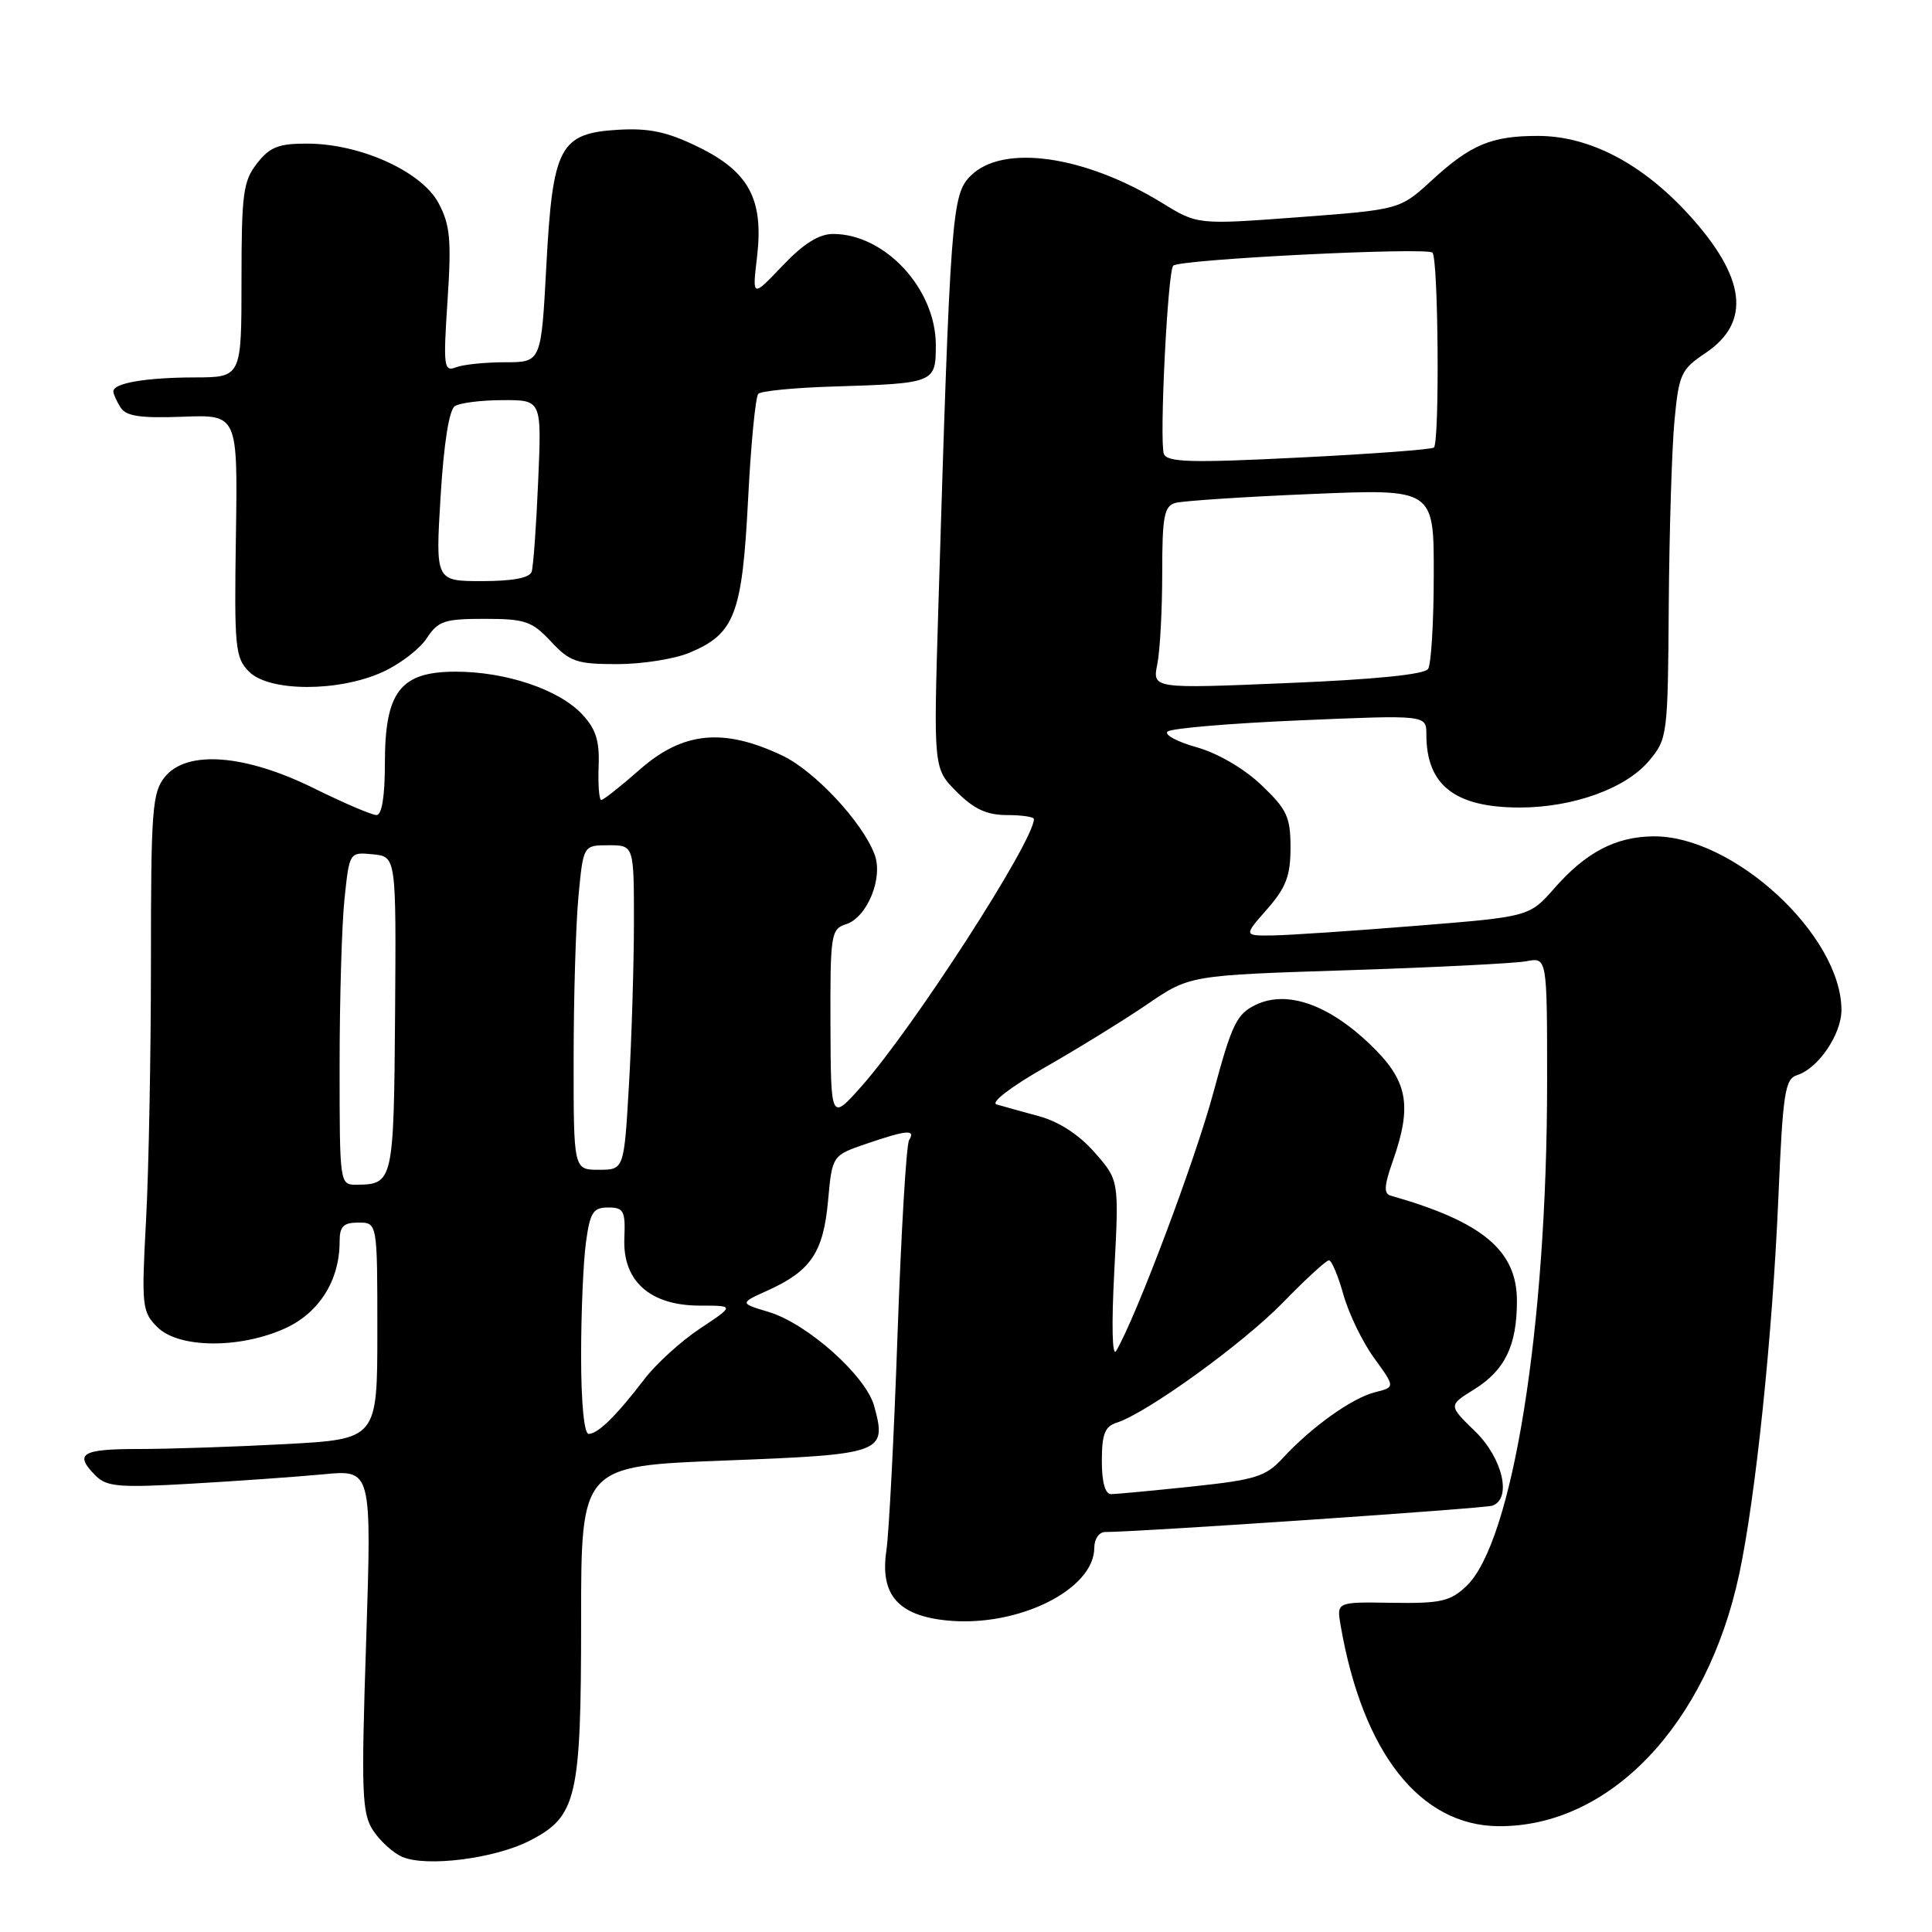 <?xml version="1.0" encoding="UTF-8" standalone="no"?>
<!DOCTYPE svg PUBLIC "-//W3C//DTD SVG 1.1//EN" "http://www.w3.org/Graphics/SVG/1.1/DTD/svg11.dtd" >
<svg xmlns="http://www.w3.org/2000/svg" xmlns:xlink="http://www.w3.org/1999/xlink" version="1.1" viewBox="0 0 256 256">
 <g >
 <path fill="currentColor"
d=" M 70.15 243.92 C 76.44 240.71 77.00 238.33 77.00 214.66 C 77.00 194.26 77.00 194.26 96.02 193.53 C 117.04 192.72 117.53 192.54 115.84 186.33 C 114.76 182.32 106.97 175.37 101.85 173.84 C 97.99 172.68 97.99 172.68 101.75 170.98 C 107.45 168.40 109.10 165.94 109.72 159.12 C 110.27 153.10 110.27 153.10 114.81 151.55 C 120.18 149.72 121.35 149.62 120.46 151.07 C 120.09 151.66 119.41 163.22 118.93 176.75 C 118.46 190.28 117.79 203.20 117.45 205.46 C 116.58 211.32 119.01 214.10 125.57 214.73 C 134.92 215.63 145.00 210.62 145.00 205.08 C 145.00 203.93 145.64 203.00 146.43 203.00 C 150.86 203.00 196.70 199.88 197.75 199.51 C 200.36 198.58 199.11 193.21 195.46 189.66 C 191.92 186.22 191.92 186.22 195.29 184.13 C 199.41 181.58 201.00 178.31 201.00 172.38 C 201.00 165.69 196.45 161.89 184.28 158.43 C 183.34 158.17 183.40 157.11 184.53 153.92 C 187.18 146.40 186.56 143.19 181.54 138.38 C 175.99 133.07 170.51 131.17 166.40 133.14 C 163.87 134.35 163.22 135.70 160.78 144.77 C 158.39 153.67 150.53 174.56 147.90 179.00 C 147.37 179.89 147.27 175.61 147.65 168.44 C 148.28 156.39 148.28 156.39 145.05 152.71 C 142.99 150.36 140.30 148.61 137.66 147.90 C 135.37 147.28 132.85 146.58 132.05 146.34 C 131.22 146.09 134.00 143.97 138.50 141.41 C 142.84 138.93 148.92 135.18 152.02 133.07 C 157.64 129.23 157.64 129.23 178.57 128.56 C 190.08 128.19 200.74 127.65 202.25 127.37 C 205.00 126.84 205.00 126.84 205.00 143.31 C 205.00 175.86 200.41 204.45 194.27 210.20 C 192.14 212.20 190.86 212.48 184.46 212.38 C 177.10 212.26 177.10 212.26 177.64 215.38 C 180.56 232.25 188.15 241.90 198.57 241.98 C 213.27 242.08 226.17 228.58 230.45 208.60 C 232.63 198.41 234.86 176.99 235.64 158.77 C 236.24 144.77 236.51 142.97 238.13 142.46 C 240.93 141.57 244.00 137.06 244.00 133.83 C 244.00 123.92 229.62 110.67 219.02 110.82 C 214.04 110.89 210.13 112.95 205.97 117.69 C 202.65 121.47 202.65 121.47 187.57 122.68 C 179.28 123.35 170.77 123.92 168.65 123.95 C 164.79 124.00 164.79 124.00 167.90 120.47 C 170.41 117.60 171.00 116.05 171.00 112.31 C 171.00 108.25 170.53 107.25 167.13 104.01 C 164.85 101.84 161.35 99.80 158.58 99.02 C 156.00 98.30 154.25 97.36 154.70 96.94 C 155.14 96.51 163.04 95.84 172.25 95.45 C 189.00 94.73 189.00 94.73 189.00 97.32 C 189.00 104.04 192.78 107.00 201.37 107.00 C 208.43 107.00 215.42 104.48 218.49 100.83 C 220.95 97.90 221.00 97.51 221.12 80.17 C 221.19 70.45 221.53 59.49 221.87 55.81 C 222.46 49.57 222.73 48.96 225.99 46.78 C 232.09 42.68 231.35 36.73 223.72 28.38 C 217.57 21.66 210.60 18.02 203.82 18.01 C 197.65 18.00 194.89 19.15 189.76 23.86 C 185.50 27.77 185.50 27.77 172.09 28.78 C 158.68 29.78 158.68 29.78 154.00 26.90 C 143.74 20.59 132.87 19.04 128.62 23.29 C 126.11 25.80 125.93 28.18 124.33 80.67 C 123.69 101.84 123.69 101.84 126.77 104.92 C 129.06 107.21 130.76 108.00 133.42 108.00 C 135.39 108.00 137.00 108.24 137.00 108.53 C 137.00 111.46 120.94 136.33 114.10 144.00 C 110.09 148.50 110.09 148.50 110.04 135.82 C 110.00 123.82 110.11 123.10 112.09 122.47 C 114.91 121.58 117.07 116.31 115.88 113.20 C 114.26 108.91 107.94 102.15 103.67 100.12 C 95.85 96.41 90.48 96.94 84.74 102.00 C 82.24 104.20 79.96 106.00 79.67 106.00 C 79.39 106.00 79.23 104.01 79.32 101.58 C 79.46 98.15 78.96 96.59 77.12 94.63 C 74.05 91.36 67.03 89.00 60.39 89.00 C 53.05 89.00 51.00 91.64 51.00 101.13 C 51.00 105.50 50.60 108.00 49.89 108.00 C 49.28 108.00 45.54 106.40 41.59 104.45 C 32.47 99.94 24.76 99.35 21.85 102.94 C 20.17 105.01 20.00 107.31 20.00 127.45 C 20.00 139.68 19.71 155.09 19.35 161.70 C 18.74 173.10 18.82 173.82 20.85 175.85 C 23.67 178.67 31.77 178.74 37.79 176.01 C 42.29 173.96 45.00 169.66 45.00 164.53 C 45.00 162.50 45.49 162.00 47.50 162.00 C 50.00 162.00 50.00 162.00 50.00 176.35 C 50.00 190.69 50.00 190.69 37.84 191.35 C 31.16 191.71 22.38 192.00 18.34 192.00 C 10.78 192.00 9.77 192.63 12.69 195.55 C 14.15 197.01 15.84 197.15 25.44 196.59 C 31.52 196.24 39.37 195.68 42.88 195.35 C 49.25 194.74 49.25 194.74 48.52 217.38 C 47.85 237.62 47.95 240.28 49.45 242.56 C 50.37 243.96 52.10 245.53 53.31 246.05 C 56.51 247.42 65.53 246.28 70.15 243.92 Z  M 50.67 89.06 C 52.97 88.02 55.61 86.00 56.54 84.58 C 58.05 82.28 58.88 82.00 64.21 82.00 C 69.57 82.00 70.49 82.31 73.00 85.00 C 75.51 87.69 76.43 88.00 81.78 88.00 C 85.07 88.00 89.38 87.32 91.36 86.49 C 97.35 83.99 98.34 81.41 99.12 66.28 C 99.49 58.90 100.11 52.56 100.48 52.18 C 100.86 51.81 105.29 51.37 110.33 51.22 C 123.89 50.80 124.00 50.75 124.00 45.71 C 124.00 38.28 117.27 31.00 110.39 31.00 C 108.52 31.00 106.46 32.29 103.68 35.22 C 99.67 39.43 99.67 39.43 100.31 34.06 C 101.21 26.42 99.26 22.76 92.52 19.47 C 88.45 17.48 86.05 16.96 81.98 17.19 C 74.15 17.65 73.24 19.38 72.39 35.25 C 71.71 48.00 71.71 48.00 66.94 48.00 C 64.31 48.00 61.38 48.30 60.42 48.67 C 58.81 49.29 58.72 48.60 59.30 39.83 C 59.83 31.77 59.65 29.81 58.11 26.91 C 55.89 22.75 47.85 19.08 40.82 19.03 C 36.94 19.01 35.79 19.45 34.07 21.63 C 32.22 23.99 32.00 25.63 32.00 37.13 C 32.00 50.00 32.00 50.00 25.75 50.01 C 19.28 50.03 14.99 50.77 15.02 51.87 C 15.02 52.21 15.46 53.17 15.98 54.00 C 16.71 55.15 18.60 55.43 24.21 55.22 C 31.50 54.94 31.50 54.94 31.26 70.98 C 31.03 85.84 31.16 87.16 33.01 89.01 C 35.68 91.68 44.85 91.70 50.67 89.06 Z  M 146.00 193.57 C 146.00 190.05 146.40 189.01 147.95 188.52 C 151.95 187.25 164.68 178.05 169.97 172.62 C 172.97 169.53 175.73 167.00 176.09 167.00 C 176.45 167.00 177.31 169.05 178.01 171.55 C 178.71 174.05 180.54 177.83 182.08 179.95 C 184.88 183.81 184.88 183.81 182.19 184.48 C 179.15 185.24 173.74 189.11 169.97 193.21 C 167.72 195.66 166.37 196.08 157.97 196.97 C 152.76 197.52 147.94 197.97 147.25 197.98 C 146.44 197.99 146.00 196.46 146.00 193.57 Z  M 77.00 179.64 C 77.00 173.94 77.29 167.19 77.64 164.64 C 78.18 160.64 78.59 160.00 80.58 160.00 C 82.65 160.00 82.88 160.43 82.73 164.11 C 82.50 169.76 86.15 173.00 92.73 173.00 C 97.34 173.00 97.34 173.00 92.77 176.03 C 90.25 177.70 86.93 180.72 85.38 182.75 C 81.69 187.58 79.23 190.00 78.00 190.00 C 77.40 190.00 77.00 185.88 77.00 179.64 Z  M 45.00 141.15 C 45.00 132.43 45.29 122.50 45.65 119.09 C 46.30 112.90 46.30 112.90 49.40 113.20 C 52.50 113.50 52.50 113.50 52.35 134.38 C 52.18 156.58 52.10 156.95 47.25 156.98 C 45.01 157.00 45.00 156.93 45.00 141.15 Z  M 76.01 140.25 C 76.01 132.14 76.30 122.46 76.65 118.75 C 77.29 112.00 77.29 112.00 80.64 112.00 C 84.00 112.00 84.00 112.00 84.00 122.25 C 83.99 127.89 83.70 137.56 83.34 143.75 C 82.69 155.00 82.69 155.00 79.35 155.00 C 76.00 155.00 76.00 155.00 76.01 140.25 Z  M 153.35 88.00 C 153.71 86.21 154.00 80.79 154.00 75.94 C 154.00 68.41 154.25 67.06 155.75 66.64 C 156.71 66.37 164.81 65.83 173.75 65.46 C 190.00 64.77 190.00 64.77 189.98 76.14 C 189.98 82.39 189.64 88.01 189.23 88.64 C 188.76 89.37 182.11 90.04 170.60 90.51 C 152.70 91.26 152.70 91.26 153.35 88.00 Z  M 154.22 60.14 C 153.60 58.51 154.72 35.95 155.46 35.20 C 156.30 34.36 189.05 32.72 189.81 33.48 C 190.59 34.26 190.77 58.58 190.00 59.30 C 189.72 59.56 181.68 60.16 172.12 60.63 C 157.83 61.35 154.65 61.26 154.22 60.14 Z  M 58.38 65.79 C 58.81 58.74 59.51 54.29 60.28 53.81 C 60.95 53.38 63.81 53.02 66.64 53.02 C 71.78 53.00 71.78 53.00 71.31 63.75 C 71.06 69.66 70.67 75.06 70.45 75.75 C 70.20 76.57 67.95 77.00 63.88 77.00 C 57.70 77.00 57.70 77.00 58.38 65.79 Z "/>
</g>
</svg>
